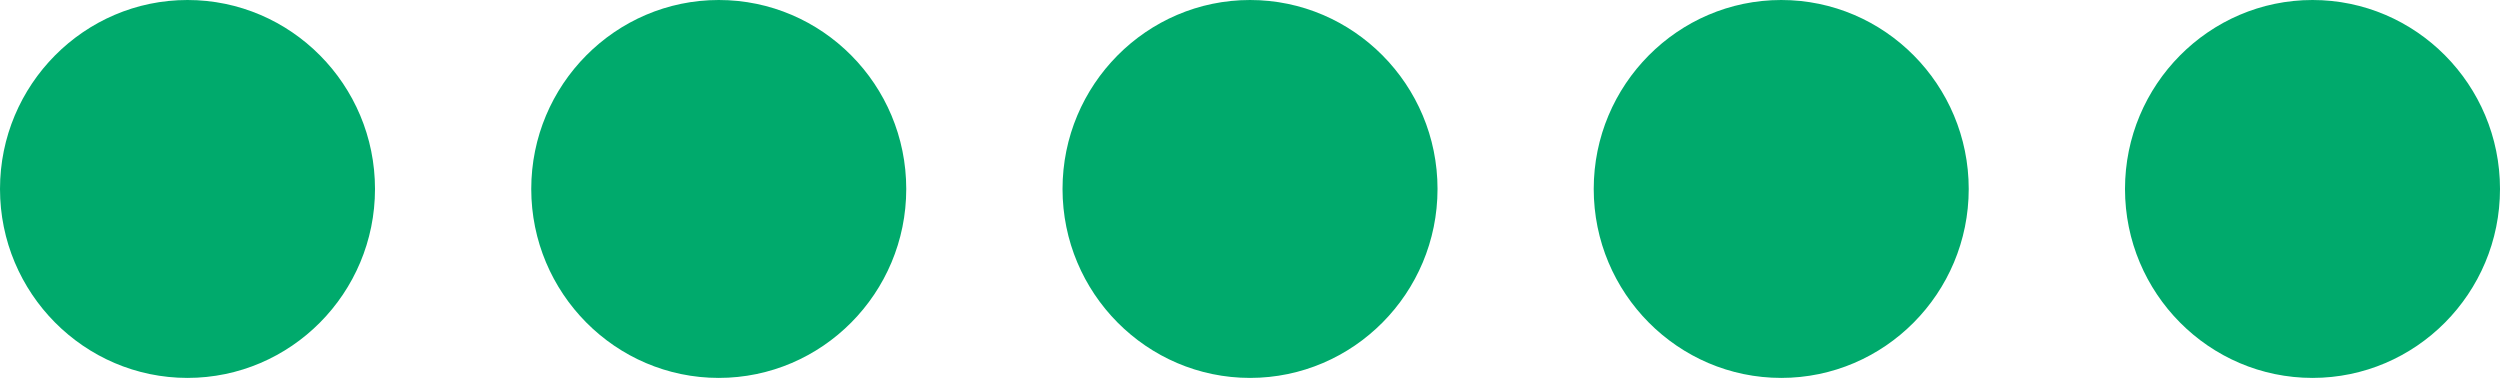 <svg width="86" height="13" viewBox="0 0 86 13" fill="none" xmlns="http://www.w3.org/2000/svg">
<path d="M6.45 0C2.896 0 0 2.918 0 6.5C0 10.082 2.896 13 6.45 13C10.004 13 12.9 10.086 12.9 6.5C12.9 2.918 10.008 0 6.45 0Z" fill="#00AA6C"/>
<path d="M24.725 0C21.171 0 18.275 2.918 18.275 6.5C18.275 10.082 21.171 13 24.725 13C28.279 13 31.175 10.086 31.175 6.5C31.175 2.918 28.284 0 24.725 0Z" fill="#00AA6C"/>
<path d="M43.001 0C39.447 0 36.551 2.918 36.551 6.5C36.551 10.082 39.447 13 43.001 13C46.555 13 49.451 10.086 49.451 6.5C49.451 2.918 46.559 0 43.001 0Z" fill="#00AA6C"/>
<path d="M61.274 0C57.72 0 54.824 2.918 54.824 6.5C54.824 10.082 57.72 13 61.274 13C64.828 13 67.724 10.086 67.724 6.5C67.724 2.918 64.832 0 61.274 0Z" fill="#00AA6C"/>
<path d="M79.55 0C75.996 0 73.1 2.919 73.1 6.5C73.1 10.086 75.996 13 79.55 13C83.108 13 86 10.086 86 6.5C86 2.914 83.108 0 79.55 0Z" fill="#00AA6C"/>
</svg>

